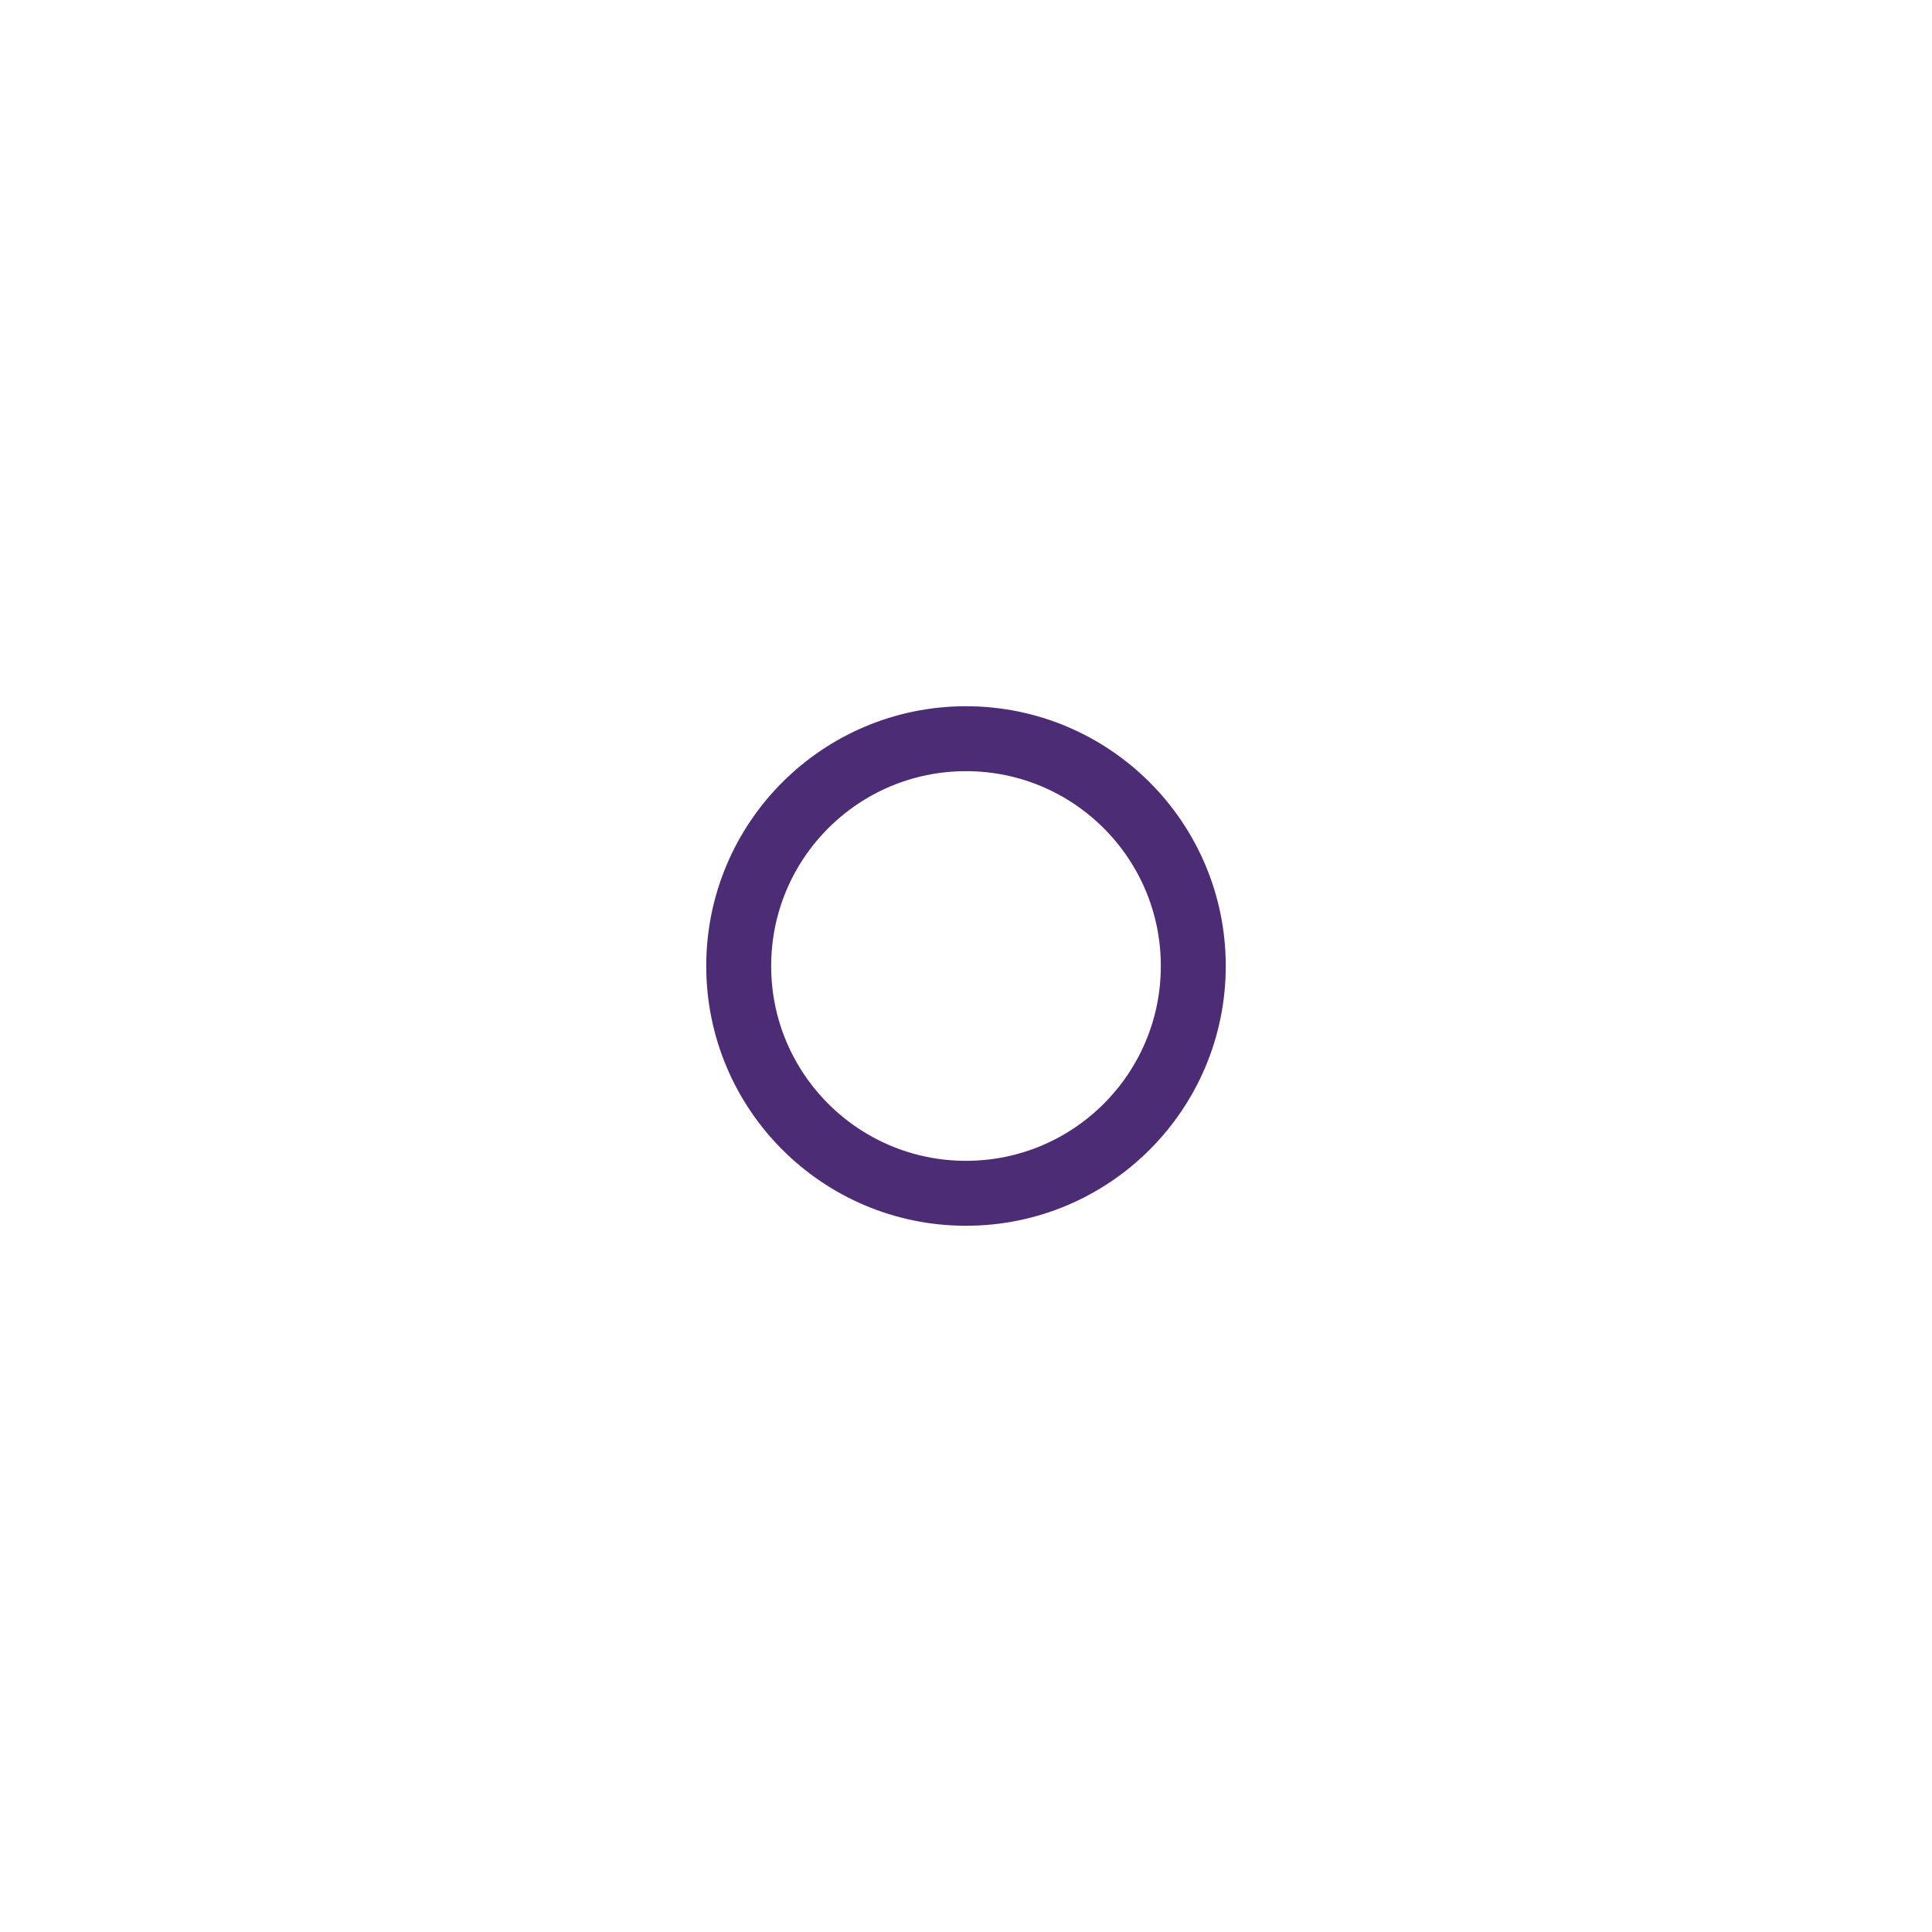 <svg xmlns="http://www.w3.org/2000/svg" xmlns:xlink="http://www.w3.org/1999/xlink" width="119" height="119" viewBox="0 0 119 119">
  <defs>
    <filter id="Ellipse_337" x="0" y="0" width="119" height="119" filterUnits="userSpaceOnUse">
      <feOffset dy="3" input="SourceAlpha"/>
      <feGaussianBlur stdDeviation="14.5" result="blur"/>
      <feFlood flood-color="#4d2c76" flood-opacity="0.4"/>
      <feComposite operator="in" in2="blur"/>
      <feComposite in="SourceGraphic"/>
    </filter>
  </defs>
  <g transform="matrix(1, 0, 0, 1, 0, 0)" filter="url(#Ellipse_337)">
    <g id="Ellipse_337-2" data-name="Ellipse 337" transform="translate(43.5 40.5)" fill="#fff" stroke="#4d2c76" stroke-width="4">
      <circle cx="16" cy="16" r="16" stroke="none"/>
      <circle cx="16" cy="16" r="14" fill="none"/>
    </g>
  </g>
</svg>
